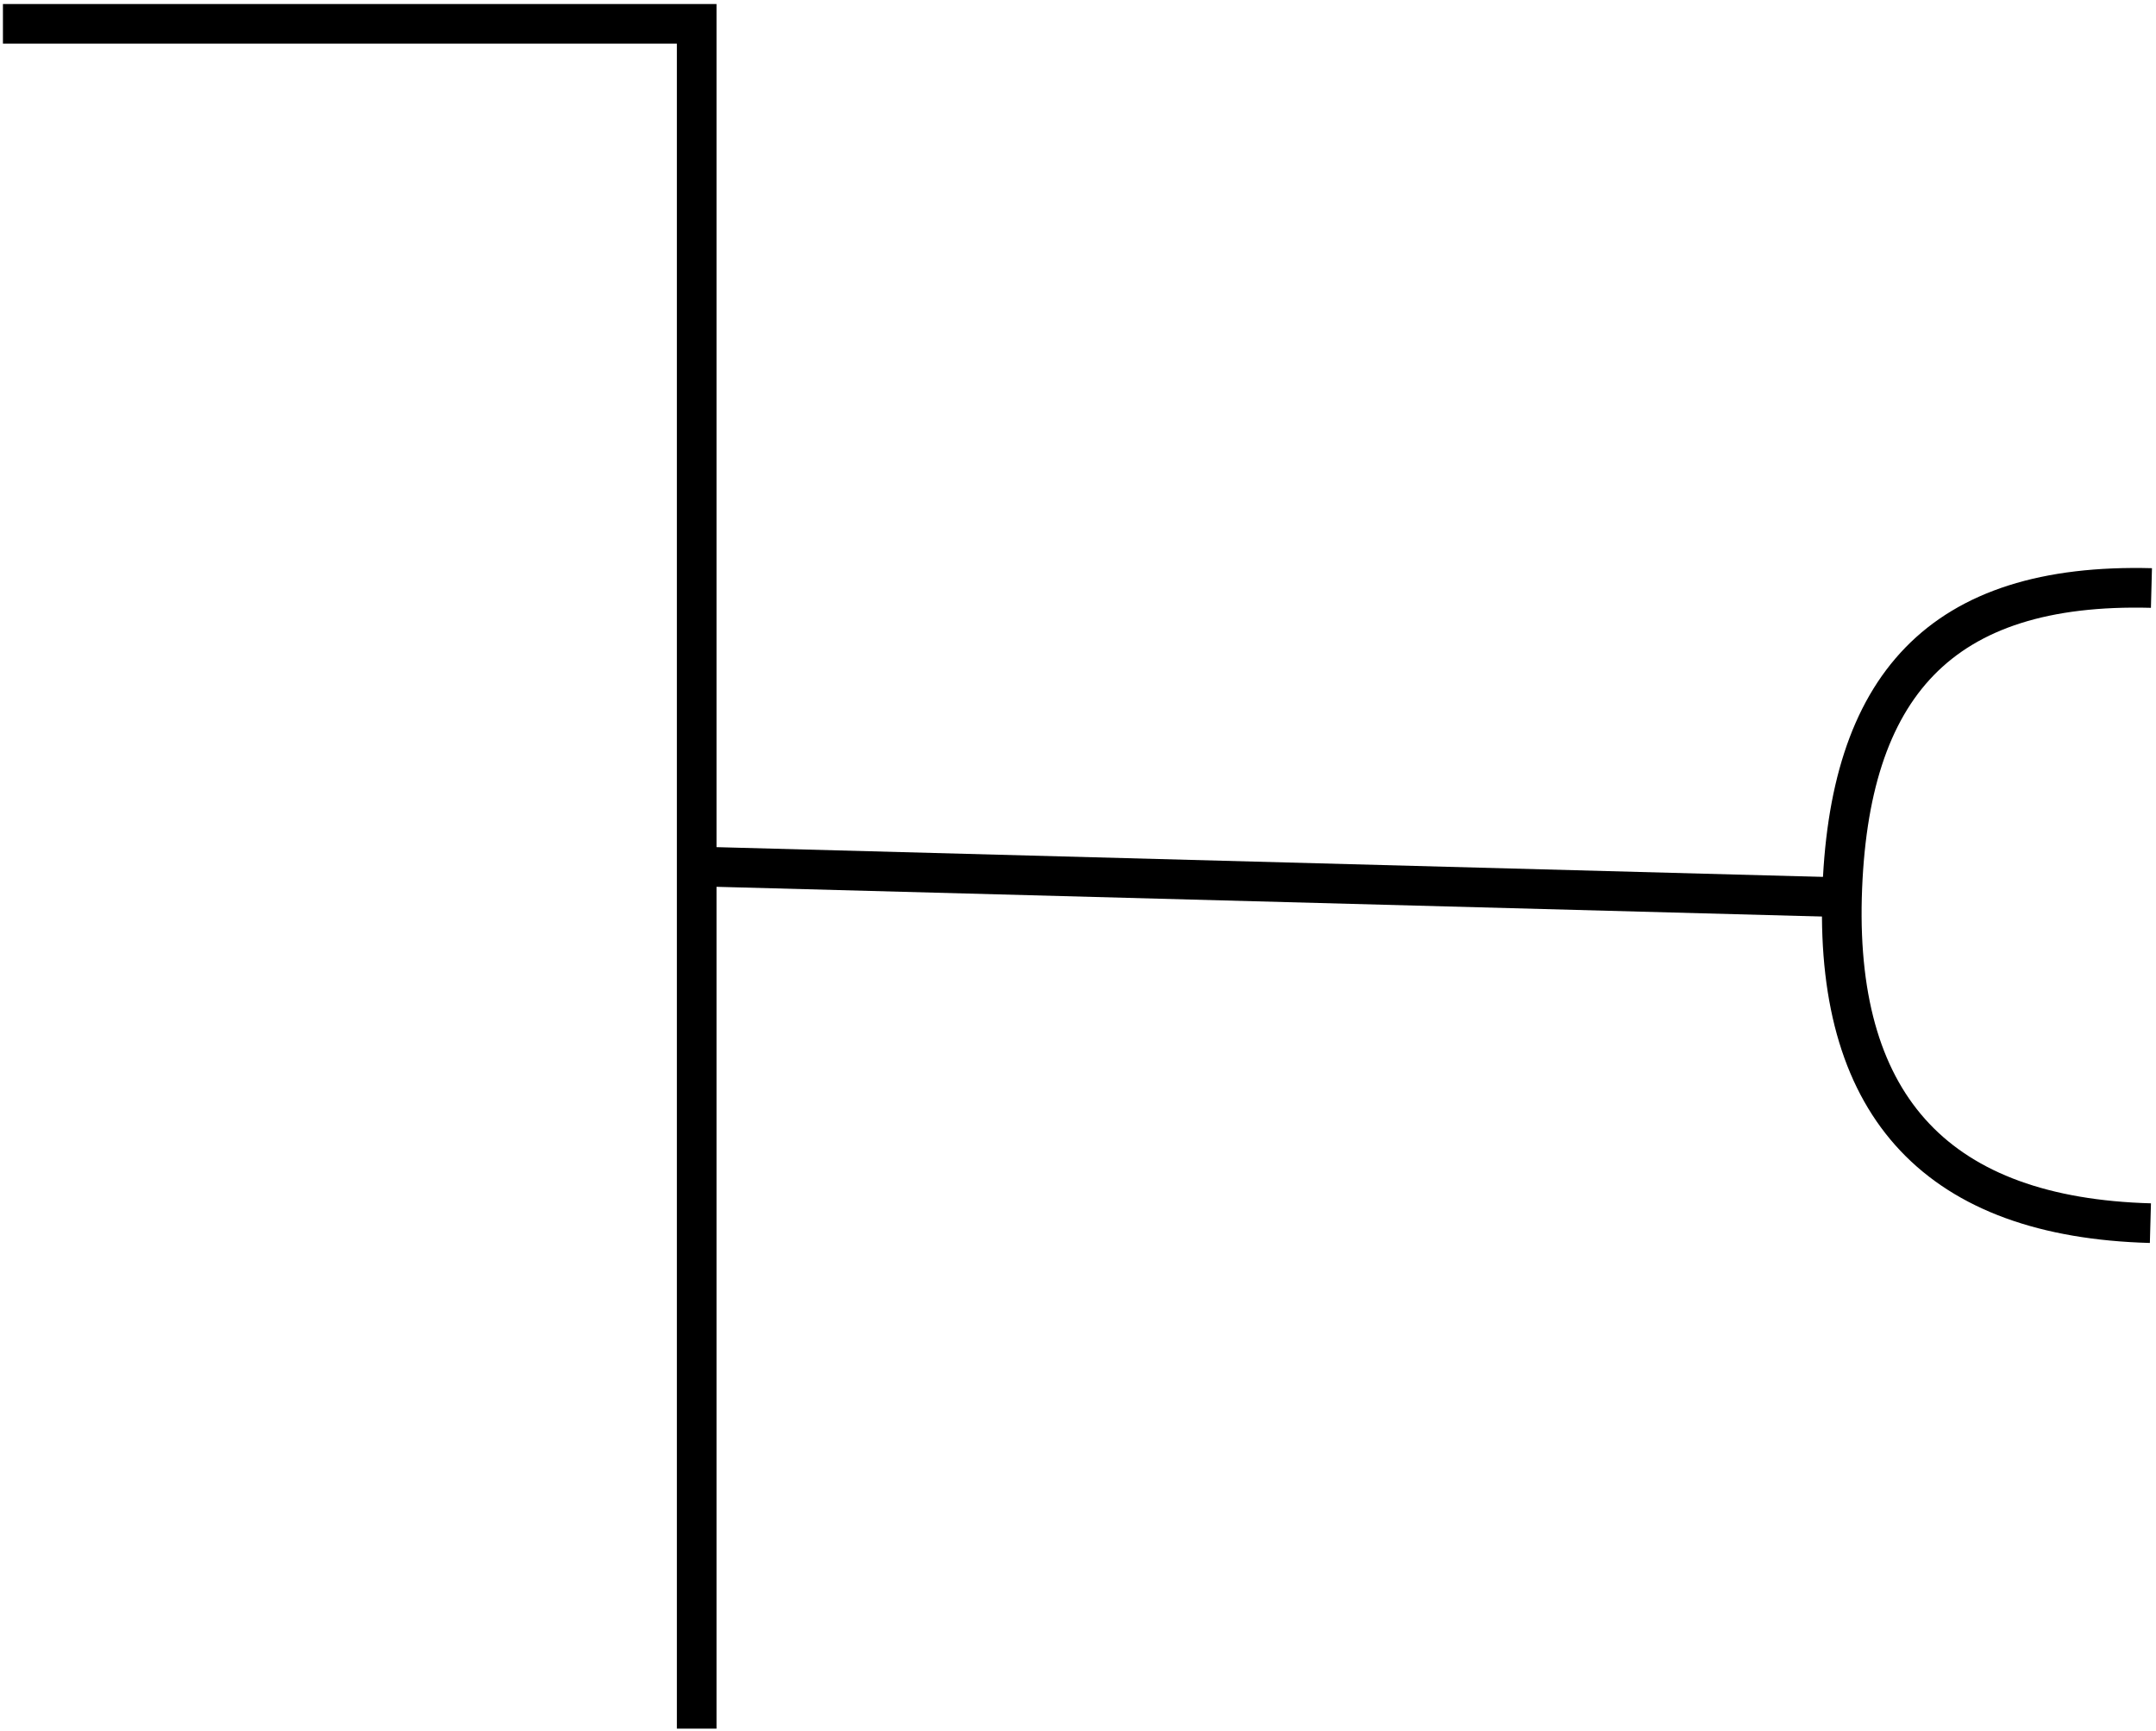 <svg viewBox="-0.324 -0.851 54.385 43.65" style="background-color:#fff" xmlns="http://www.w3.org/2000/svg"><g fill="none" stroke="#000" stroke-miterlimit="10"><path d="M17.25-.25v43M-.25-.25h18M17.14 21l29 .78" pointer-events="stroke"/><path d="M53.946 13.98c-5.333-.14-7.659 2.473-7.806 7.8-.14 5.333 2.453 8.073 7.78 8.22" pointer-events="all"/></g></svg>